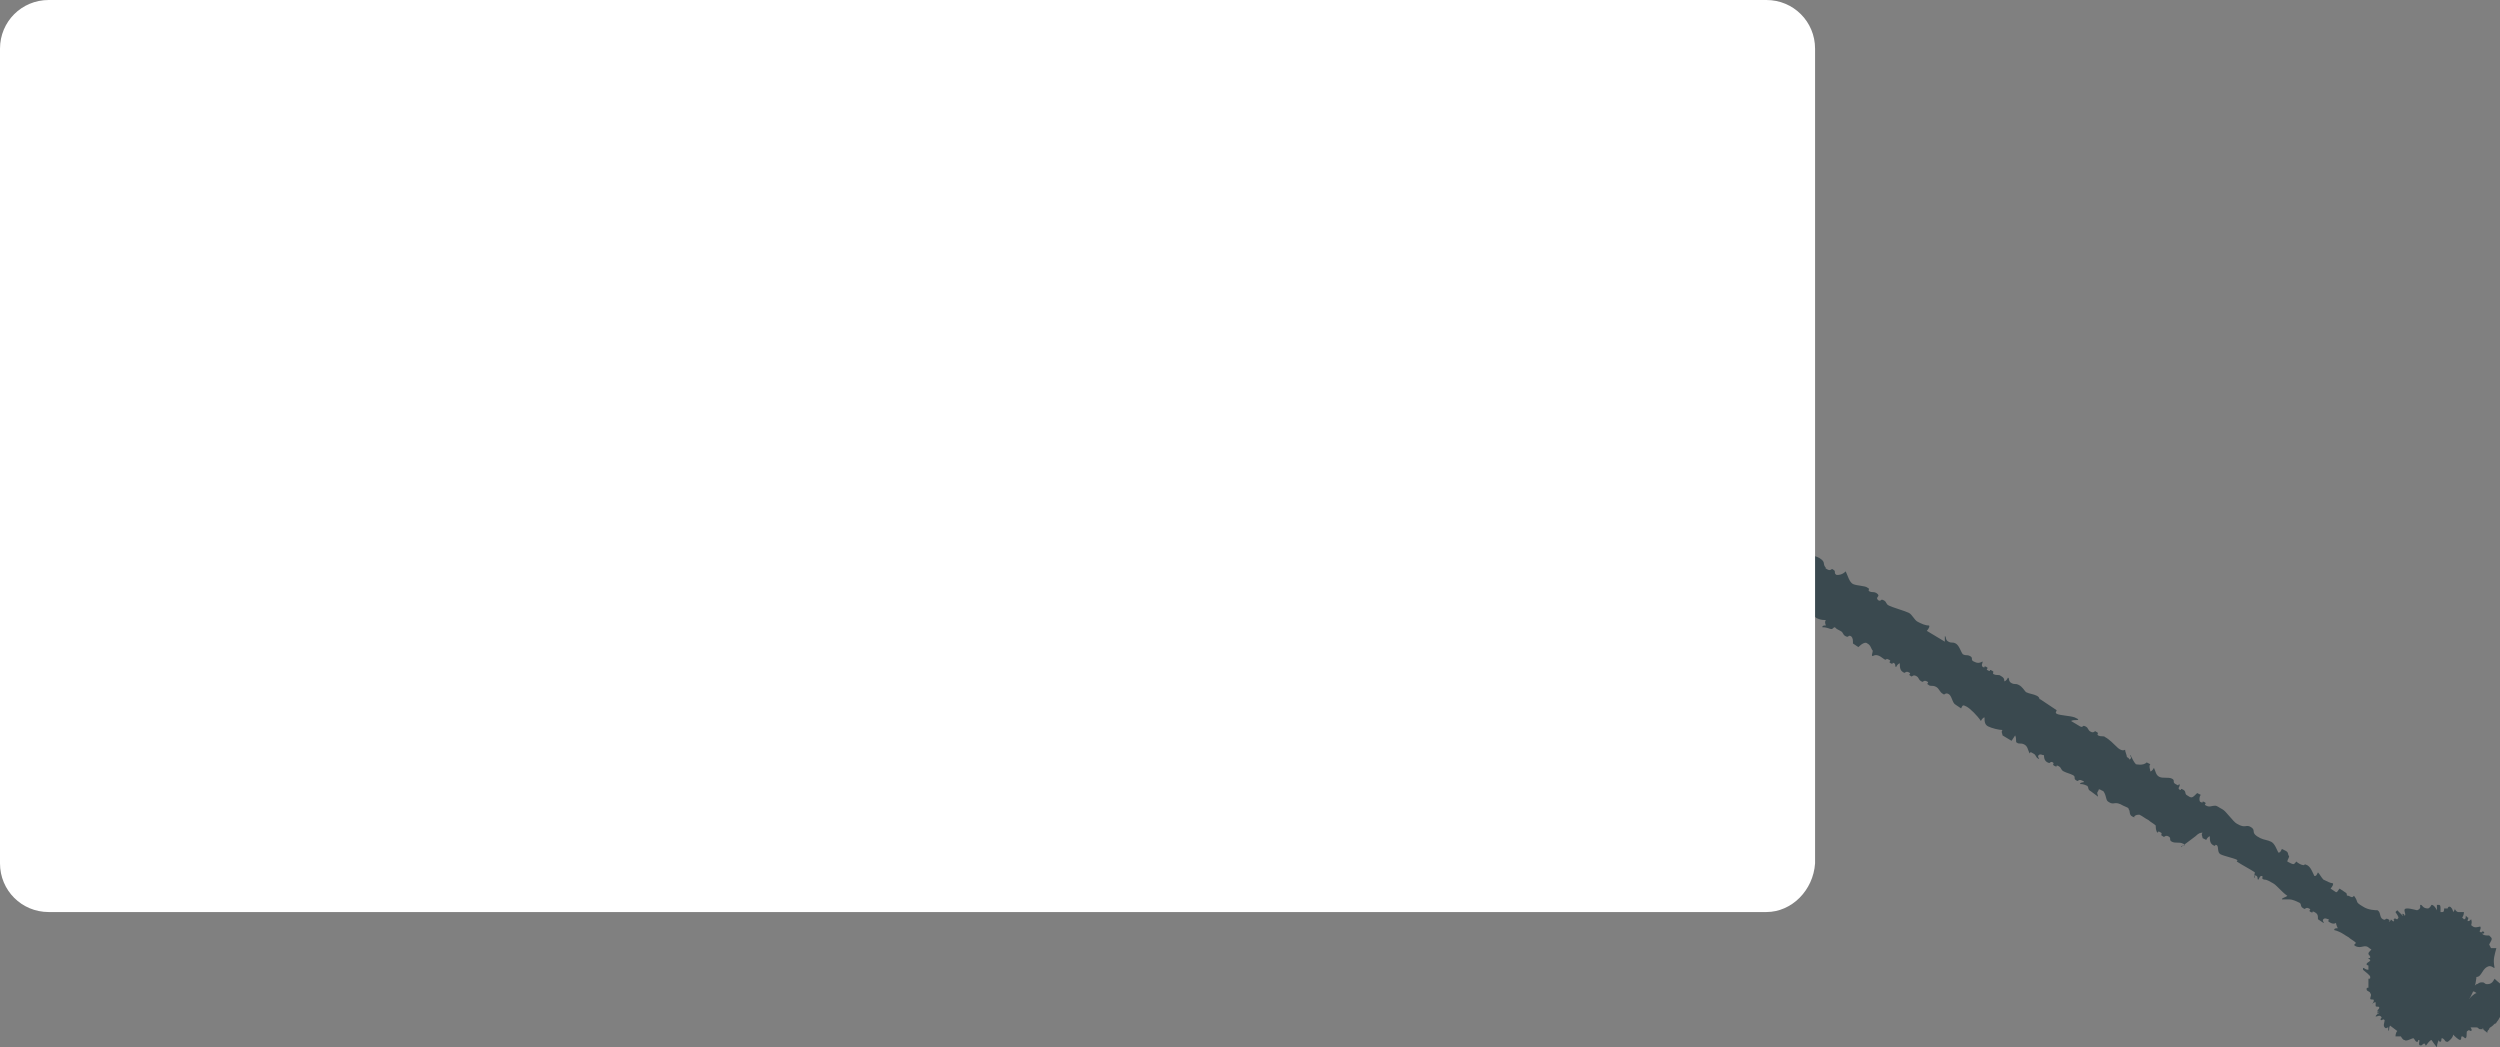 <?xml version="1.0" encoding="utf-8"?>
<!-- Generator: Adobe Illustrator 18.0.0, SVG Export Plug-In . SVG Version: 6.00 Build 0)  -->
<!DOCTYPE svg PUBLIC "-//W3C//DTD SVG 1.1//EN" "http://www.w3.org/Graphics/SVG/1.1/DTD/svg11.dtd">
<svg version="1.1" id="Layer_1" xmlns="http://www.w3.org/2000/svg" xmlns:xlink="http://www.w3.org/1999/xlink" x="0px" y="0px"
	 viewBox="0 0 138.7 58.1" enable-background="new 0 0 138.7 58.1" xml:space="preserve">
<rect x="0" y="0" width="138.7" height="58.1" fill="#808080" stroke="none"/>
<g>
	<g>
		<g>
			<g>
				<path fill-rule="evenodd" clip-rule="evenodd" fill="#3A494F" d="M97.7,28.6c0.1,0.1,0.1,0.2,0.2,0.3c0,0.1-0.1,0.2,0,0.2
					c0.2,0.1,0.2,0.3,0.4,0.4c0.2,0.1,0.1-0.1,0.3,0s0,0.2,0.2,0.3c0.2,0.1,0.5,0,0.6,0.1c0.2,0.1,0,0.1,0.1,0.2
					c0.2,0.1,0.2-0.1,0.3,0c0.2,0.1,0.2,0.4,0.2,0.6c0.3,0,0.9,0.2,1,0.3c0.3,0.2,0.1,0.3,0.3,0.5c0,0-0.1,0,0.1,0.1
					c0.2,0.1,0.2-0.1,0.3,0c0.2,0.1,0,0.2,0.2,0.3c0.1,0,0.3,0,0.5-0.2c0.1,0.2,0.2,0.6,0.4,0.7c0.2,0.1,0.7,0.1,0.8,0.2
					c0.2,0.1,0,0.1,0.1,0.2c0.2,0.1,0.2,0,0.4,0.1c0.3,0.2-0.1,0.2,0.1,0.4c0.2,0.1,0.1-0.1,0.3,0c0.2,0.1,0.1,0.2,0.3,0.3
					c0.2,0.1,0.9,0.3,1.1,0.4c0.2,0.1,0.3,0.4,0.5,0.5c0.2,0.1,0.4,0.2,0.6,0.2c0.1,0,0,0.2-0.1,0.3l1,0.6c0-0.2,0-0.2,0-0.3
					c0.1,0,0,0.2,0.2,0.3c0.2,0.1,0.2,0,0.4,0.1c0.2,0.1,0.3,0.5,0.4,0.6c0.2,0.1,0.2,0,0.4,0.1c0.2,0.1,0,0.2,0.2,0.3
					c0.2,0.1,0.3,0.1,0.5,0c0,0.1-0.1,0.2,0,0.3c0.2,0.1,0-0.1,0.2,0c0.2,0.1-0.1,0.1,0.1,0.2c0.2,0.1,0-0.1,0.2,0
					c0.2,0.1,0,0.1,0.1,0.2c0.2,0.1,0.3,0,0.4,0.1c0.2,0.1,0.2,0.2,0.2,0.3c0,0,0.1,0,0.2-0.2c0.1,0,0,0.2,0.2,0.3
					c0.2,0.1,0.2,0,0.4,0.1c0.2,0.1,0.3,0.3,0.4,0.4c0.2,0.1,0.4,0.1,0.6,0.2c0.2,0.1,0.1,0.2,0.2,0.2c0.3,0.2,0.6,0.4,0.9,0.6
					c0,0.1-0.1,0.1,0,0.2c0.2,0.1,0.7,0.1,1,0.2l0.2,0.1c0,0.1-0.2,0-0.4,0.1l0.5,0.3c0.2,0.1,0.1-0.1,0.3,0s0.1,0.2,0.3,0.3
					c0.2,0.1,0.2-0.1,0.3,0c0.2,0.1,0,0.1,0.1,0.2c0.2,0.1,0.3,0,0.4,0.1c0.2,0.1,0.5,0.4,0.6,0.5c0.1,0.1,0.3,0.3,0.5,0.2
					c0,0.1,0.1,0.3,0.1,0.4c0.2,0.1,0.1,0.2,0.2,0.1c0.1-0.1-0.1-0.2,0-0.2c0.1,0.2,0.2,0.4,0.3,0.5c0,0,0.4,0.1,0.6-0.1l0.2,0.1
					c-0.1,0.1,0,0.3,0,0.4c0,0,0.1,0,0.2-0.2c0.1,0.2,0.1,0.4,0.3,0.5c0.2,0.1,0.5,0,0.7,0.1c0.2,0.1,0,0.2,0.2,0.3
					c0.2,0.1,0.1,0.1,0.2,0c0.1,0.1-0.1,0.2,0,0.3c0.2,0.1,0-0.1,0.2,0c0.2,0.1,0.1,0.2,0.2,0.3c0.3,0.2,0.3,0.2,0.6-0.1l0.2,0.1
					c-0.1,0.1-0.1,0.4,0,0.4c0.2,0.1,0-0.1,0.2,0c0.2,0.1-0.1,0.1,0.1,0.2c0.2,0.1,0.3,0,0.5,0c0.1,0,0.2,0.1,0.4,0.2
					c0.2,0.1,0.6,0.7,0.8,0.8c0.5,0.3,0.5,0,0.8,0.2c0.3,0.2-0.1,0.3,0.5,0.6c0.2,0.1,0.4,0.1,0.6,0.2c0.2,0.1,0.3,0.4,0.4,0.6
					c0.1,0,0.1,0,0.2-0.2l0.2,0.1c0.2,0.1,0.1,0.2,0.2,0.3c0,0.1-0.1,0.2-0.1,0.3l0.2,0.1c0.2,0.1,0.2,0,0.3-0.1
					c0.1,0.1,0.3,0.2,0.4,0.2c0.1,0,0-0.1,0.2,0c0.2,0.1,0.3,0.4,0.4,0.6c0.1,0,0.1,0,0.2-0.2c0.1,0.1,0.2,0.3,0.3,0.4
					c0.2,0.1,0.4,0.2,0.5,0.2c0.1,0,0,0.2-0.1,0.3l0.3,0.2c0.1,0,0.1-0.1,0.2-0.2l0.3,0.2c0.2,0.1,0,0.2,0.2,0.2
					c0.2,0.1,0.2,0.1,0.3,0c0.3,0.4,0,0.3,0.5,0.6c0.3,0.2,0.7,0.2,0.8,0.2c0.2,0.1,0.1,0.4,0.3,0.5c0.2,0.1,0.1-0.1,0.3,0
					c0.2,0.1-0.1,0.1,0.1,0.2c0.2,0.1,0.6,0.2,0.8,0.2c0.1,0,0,0,0.2,0.1c0.2,0.1,0.3,0.4,0.3,0.5l0.1,0.1c0.1,0,0.1-0.1,0.2-0.2
					c0,0.3,0.1,0.6,0.4,0.7c0,0.1-0.1,0-0.2,0.1c-0.2,0.3,0.2,0.6,0.1,0.9c-0.1,0.1-0.1,0.1-0.1,0.1c-0.1,0-0.6-0.2-0.7,0
					c-0.1,0.1,0,0.2,0,0.3c-0.3-0.2-0.6,0-0.7-0.1c-0.1-0.1-0.1-0.1-0.2-0.2c0-0.1-0.1-0.1-0.1-0.1c-0.2-0.1-0.3,0-0.4-0.1
					c-0.2-0.1,0-0.1,0-0.2c-0.2-0.2-0.5-0.5-0.7-0.6c-0.2-0.1-0.2-0.2-0.4-0.2c-0.1,0-0.3,0.1-0.5,0c-0.2-0.1,0-0.1,0-0.2
					c-0.1-0.1-0.3-0.2-0.4-0.3c-0.2-0.1-0.4-0.3-0.8-0.4c0-0.1,0.1-0.1,0.2-0.1c0,0-0.1-0.2-0.1-0.3c0,0-0.1,0.1-0.3,0
					c-0.2-0.1-0.1-0.1-0.1-0.2c-0.1,0-0.2-0.1-0.3,0c-0.1,0.1,0.1,0.2,0,0.2l-0.3-0.2c0-0.2,0-0.3-0.2-0.4c-0.2-0.1,0,0.1-0.2,0
					c-0.2-0.1,0.1-0.1-0.1-0.2c-0.2-0.1-0.2,0.1-0.3,0c-0.2-0.1-0.1-0.2-0.2-0.3c-0.2-0.1-0.4-0.2-0.6-0.2c-0.1,0-0.3,0-0.4,0
					c0-0.1,0.2-0.1,0.3-0.2c-0.3-0.2-0.6-0.6-0.8-0.7c-0.2-0.1-0.3-0.2-0.5-0.2l0,0c-0.2-0.1,0-0.1-0.1-0.2c-0.1,0-0.1,0-0.2,0.2
					c-0.1,0,0-0.1-0.1-0.2c-0.2-0.1-0.1,0-0.1,0.1c-0.1,0,0-0.2,0-0.3c-0.3-0.2-0.7-0.4-1-0.6c0-0.1,0.1,0,0-0.1
					c-0.2-0.1-0.7-0.2-0.9-0.3c-0.2-0.1-0.1-0.4-0.2-0.5c-0.2-0.1,0,0.1-0.2,0c-0.2-0.1-0.2-0.3-0.2-0.5c0,0-0.1,0-0.2,0.2l-0.2-0.1
					c0-0.1-0.1-0.2,0-0.3c-0.1,0-0.2,0-0.4,0.2L121,47c0-0.1,0.2-0.1,0.2-0.1c0-0.1,0.1,0-0.1-0.1c-0.2-0.1-0.4,0-0.6-0.1
					c-0.2-0.1,0-0.2-0.2-0.3c-0.2-0.1-0.2,0.1-0.3,0c-0.2-0.1,0-0.1-0.1-0.2c-0.2-0.1-0.1-0.1-0.2,0c-0.1-0.1-0.1-0.3-0.1-0.4
					c-0.1-0.1-0.3-0.2-0.4-0.3c-0.2-0.1-0.3-0.2-0.5-0.3c-0.1,0-0.2,0-0.3,0.1c0,0,0.1,0.1-0.1,0c-0.2-0.1-0.1-0.3-0.2-0.4
					c0-0.1-0.1-0.1-0.3-0.2c-0.5-0.3-0.5,0-0.8-0.2c-0.2-0.1-0.1-0.3-0.3-0.6l-0.2-0.1c-0.1,0,0-0.1-0.1,0.1c-0.1,0.1,0,0.2,0,0.3
					l-0.4-0.3c-0.2-0.1-0.1-0.2-0.2-0.3c-0.2-0.1-0.3-0.1-0.4-0.1c0-0.1,0.2-0.1,0.2-0.1c0-0.1,0.1,0-0.1-0.1
					c-0.2-0.1-0.2,0.1-0.3,0c-0.2-0.1,0-0.2-0.2-0.3c-0.2-0.1-0.3-0.1-0.5-0.2c-0.2-0.1-0.1-0.2-0.3-0.3c-0.2-0.1,0,0.1-0.2,0
					c-0.2-0.1,0-0.1-0.1-0.2c-0.2-0.1-0.1,0.1-0.3,0c-0.2-0.1-0.2-0.3-0.2-0.4c-0.1,0-0.2-0.1-0.3,0c-0.1,0.1,0.1,0.2,0,0.2
					c-0.2-0.1-0.1-0.2-0.3-0.3s-0.1-0.1-0.2,0c-0.1-0.2-0.1-0.4-0.3-0.5c-0.2-0.1-0.3,0-0.4-0.1c-0.1,0,0-0.2-0.1-0.4l-0.2,0.3
					l-0.5-0.3c0-0.1-0.1-0.2,0-0.3c-0.2,0-0.6-0.1-0.8-0.2c-0.2-0.1-0.2-0.3-0.2-0.5c0,0-0.1,0-0.2,0.2c-0.2-0.3-0.6-0.7-0.8-0.8
					c-0.2-0.1-0.2-0.1-0.3,0.1l-0.3-0.2c-0.2-0.1-0.2-0.5-0.4-0.6c-0.2-0.1-0.2,0.1-0.3,0c-0.2-0.1-0.2-0.3-0.4-0.4s-0.3,0-0.4-0.1
					c-0.2-0.1,0.1-0.1-0.1-0.2c-0.2-0.1-0.2,0.1-0.3,0c-0.2-0.1-0.1-0.2-0.3-0.3c-0.2-0.1-0.2,0.1-0.3,0c-0.2-0.1,0.1-0.1-0.1-0.2
					c-0.2-0.1-0.2,0.1-0.3,0c-0.2-0.1-0.2-0.3-0.2-0.5c0,0-0.1,0-0.2,0.2c-0.1,0,0-0.1-0.1-0.2c-0.2-0.1,0,0.1-0.2,0
					c-0.2-0.1,0.1-0.1-0.1-0.2c-0.2-0.1-0.1,0-0.2,0c-0.1,0-0.4-0.4-0.7-0.2c-0.1,0,0-0.2,0-0.3c-0.1-0.1-0.1-0.3-0.3-0.4
					c-0.1-0.1-0.3,0-0.5,0.2l-0.3-0.2c0-0.2,0-0.3-0.1-0.4c-0.2-0.1-0.1,0.1-0.3,0c-0.2-0.1-0.1-0.2-0.3-0.3
					c-0.2-0.1-0.2-0.1-0.3-0.2c-0.1,0-0.1,0.1-0.2,0.1c-0.1,0-0.2-0.1-0.5-0.1c0-0.1,0.1-0.1,0.2-0.1c0,0-0.1-0.2,0-0.3
					c-0.1,0-0.3,0-0.5-0.1c-0.2-0.1-0.1-0.2-0.3-0.3c-0.2-0.1,0,0.1-0.2,0c-0.2-0.1,0-0.1,0-0.2c-0.1-0.1-0.2-0.1-0.3-0.2
					c-0.2-0.1-0.3-0.2-0.5-0.2l0,0c-0.2-0.1,0-0.1-0.1-0.2c-0.2-0.1-0.2,0.1-0.3,0c-0.2-0.1,0-0.2-0.2-0.3s-0.1,0.1-0.3,0
					c-0.2-0.1,0-0.2-0.2-0.3c-0.2-0.1-0.3-0.1-0.5,0c-0.1-0.2-0.2-0.5-0.4-0.6c-0.2-0.1-0.2,0.1-0.3,0c-0.2-0.1,0-0.1-0.1-0.2
					c-0.2-0.1-0.1-0.1-0.2,0c-0.1,0,0-0.2,0-0.3l-1.1-0.7c-0.2-0.1,0,0.1-0.2,0c-0.2-0.1,0-0.1-0.1-0.2c-0.2-0.1-0.2,0.1-0.3,0
					c-0.2-0.1,0-0.2-0.2-0.3c-0.1-0.1-0.1,0-0.2,0c0-0.1-0.1-0.3,0-0.5c-0.1-0.1-0.3-0.4-0.3-0.5c0,0-0.1,0-0.2,0.2l-0.2-0.1
					c-0.1-0.1,0-0.2-0.1-0.3c0-0.1-0.1-0.2,0-0.3c0.1-0.1,0.2,0,0.3-0.1c0.1-0.1,0-0.3,0-0.4c0.2-0.1,0.5-0.2,0.7-0.3
					c0.1,0,0.1,0.2,0.1,0.3l0.2-0.3l0.2,0.1c0.1,0.1,0,0.1,0,0.2c0,0,0.1,0,0.2-0.2c0.1,0,0.1,0.1,0.1,0.2c0.1,0.1,0.3,0.2,0.5,0.4
					c0.3,0.2,0.5,0.5,0.6,0.5c0.2,0.1,0.3,0.2,0.5,0.2C97.7,28.9,97.7,28.7,97.7,28.6z"/>
			</g>
		</g>
	</g>
	<g>
		<circle fill="#3A494F" cx="134.7" cy="54" r="2.7"/>
		<g>
			<g>
				<path fill-rule="evenodd" clip-rule="evenodd" fill="#3A494F" d="M137.8,57.1c-0.1,0-0.1,0-0.2,0c-0.1,0-0.1-0.1-0.2-0.1
					c-0.1,0-0.2,0-0.3,0c-0.1,0,0.1,0.1,0,0.2c-0.1,0-0.1-0.1-0.2,0c-0.1,0,0,0.3-0.1,0.4c-0.1,0-0.1-0.1-0.2-0.1
					c-0.1,0,0,0.1-0.1,0.2c-0.1,0-0.3-0.2-0.4-0.3c0,0.2-0.3,0.4-0.3,0.4c-0.2,0-0.1-0.1-0.3-0.2c0,0,0,0,0,0c-0.1,0,0,0.1-0.1,0.2
					c-0.1,0-0.1-0.1-0.1-0.1c0,0-0.1,0.2-0.1,0.4c-0.1-0.1-0.3-0.4-0.3-0.4c-0.1,0-0.3,0.3-0.3,0.3c-0.1,0,0-0.1-0.1-0.1
					c-0.1,0-0.1,0.1-0.2,0.1c-0.2,0,0-0.3-0.1-0.3c-0.1,0,0,0.1-0.1,0.1c-0.1,0-0.1-0.1-0.2-0.2c-0.1,0-0.4,0.2-0.5,0.1
					c-0.1,0-0.2-0.2-0.2-0.2c-0.1,0-0.2,0-0.3,0c0,0,0-0.2,0.1-0.3c0,0-0.4-0.3-0.4-0.3c-0.1,0.2,0,0.2-0.1,0.3c0,0,0-0.1,0-0.2
					c-0.1,0-0.1,0.1-0.2,0c-0.1-0.1,0-0.3,0-0.4c-0.1-0.1-0.1,0-0.2,0c-0.1-0.1,0.1-0.1,0-0.2c-0.1-0.1-0.2,0-0.3,0
					c0-0.1,0.2-0.2,0.2-0.2c0-0.1-0.1,0.1-0.1,0c0-0.1,0.1-0.1,0.1-0.1c0-0.1-0.1,0.1-0.1,0c0-0.1,0.1-0.1,0.1-0.2
					c0-0.1-0.2,0-0.2-0.1c0-0.1,0-0.1,0-0.2c0,0-0.1,0-0.2,0.1c0,0,0.1-0.1,0.1-0.2c0-0.1-0.2,0-0.2-0.1c0-0.1,0.1-0.2,0-0.3
					c0-0.1-0.2-0.1-0.2-0.2c0-0.1,0-0.1,0.1-0.1c0-0.2,0-0.3,0-0.5c0.1,0,0.1,0,0.1-0.1c0-0.1-0.3-0.3-0.4-0.4l0-0.1
					c0.1,0,0.1,0.1,0.3,0.1l0-0.2c0-0.1-0.1,0-0.1-0.1c0-0.1,0.1-0.1,0.2-0.2c0-0.1-0.1-0.1-0.1-0.1c0-0.1,0.1,0,0.1-0.1
					c0-0.1-0.1-0.1-0.1-0.2c0-0.1,0.2-0.2,0.2-0.3c0-0.1,0.1-0.2,0-0.3c0.1,0,0.2,0,0.3,0c0-0.1,0.1,0,0-0.1c-0.1-0.1-0.1,0-0.2,0
					c0.2,0,0.3,0,0.3-0.1c0,0,0-0.2-0.2-0.4l0.1-0.1c0.1,0.1,0.3,0.1,0.4,0.1c0,0-0.1-0.1-0.2-0.2c0.2,0,0.3,0.1,0.3,0
					c0-0.1-0.1-0.3,0-0.4c0.1-0.1,0.1,0.1,0.2,0c0.1-0.1,0-0.1,0-0.1c0.1,0,0.2,0.2,0.2,0.1c0.1-0.1-0.1-0.1,0-0.1
					c0.1-0.1,0.1,0,0.2,0c0.1-0.1,0.1-0.1-0.1-0.4l0.1-0.1c0.1,0.1,0.3,0.3,0.3,0.3c0.1,0-0.1-0.1,0-0.1c0.1,0,0.1,0.1,0.1,0.1
					c0.1,0,0-0.2,0-0.3c0-0.1,0.1-0.1,0.2-0.1c0.1,0,0.5,0.1,0.5,0.1c0.3-0.1,0.1-0.3,0.2-0.3c0.1,0,0.1,0.2,0.4,0.2
					c0.1,0,0.2-0.2,0.2-0.2c0.1,0,0.2,0.1,0.3,0.3c0,0,0-0.1,0-0.3l0.1,0c0.1,0,0.1,0.1,0.1,0.2c0,0.1,0,0.2,0,0.2l0.1,0
					c0.1,0,0.1-0.1,0.1-0.2c0.1,0,0.2,0,0.2,0c0,0,0-0.1,0.1-0.1c0.1,0,0.2,0.2,0.2,0.3c0,0,0.1-0.1,0.1-0.2c0,0.1,0.1,0.2,0.2,0.2
					c0.1,0,0.2,0,0.3,0c0,0,0,0.2-0.1,0.3l0.1,0.1c0.1,0,0.1-0.1,0.1-0.2l0.1,0.1c0.1,0,0,0.1,0,0.2c0.1,0,0.1,0,0.2-0.1
					c0.1,0.3-0.1,0.3,0.1,0.4c0.1,0.1,0.4,0,0.4,0c0.1,0.1-0.1,0.3,0,0.3c0.1,0.1,0.1-0.1,0.2,0c0.1,0.1-0.1,0.1-0.1,0.1
					c0.1,0.1,0.2,0.1,0.4,0.1c0,0,0,0,0.1,0.1c0.1,0.1,0,0.2-0.1,0.4c0,0,0.1,0.2,0.1,0.2c0.1,0,0.2,0,0.3,0
					c-0.1,0.4-0.2,0.6-0.1,1.1c-0.1,0-0.1-0.1-0.3-0.1c-0.4,0.1-0.4,0.6-0.7,0.6c-0.2,0-0.1,0-0.2,0c0-0.1-0.2-0.5-0.5-0.4
					c-0.2,0-0.1,0.1-0.2,0.1c-0.1-0.2-0.3-0.2-0.4-0.2c0-0.1,0-0.2,0-0.2c0,0-0.1,0-0.1,0c0,0,0.1,0,0.1-0.1c0,0,0-0.2,0-0.2
					c0,0,0-0.1-0.1-0.1c-0.1,0-0.2,0.2-0.2,0.1c0,0,0-0.1,0.1-0.1c0,0,0-0.1-0.1-0.1c0,0-0.1-0.1-0.2,0c0-0.1,0.1-0.1,0.1-0.1
					c0,0,0-0.1,0.1-0.2c0,0-0.1,0.1-0.1,0.1c0,0,0-0.1,0-0.1c-0.1,0-0.1,0-0.1,0.1c-0.1,0.1,0,0.1-0.1,0.2l-0.1,0
					c0.1-0.1,0.1-0.2,0.1-0.3c0,0,0,0.1-0.1,0.1c0,0,0.1-0.1,0-0.1c0,0-0.1,0.1-0.1,0.1c0,0,0-0.1,0-0.1c0,0-0.1,0-0.2,0.1
					c0,0.1-0.1,0.2-0.1,0.2c0-0.1,0-0.2,0.1-0.3c-0.1,0-0.1-0.1-0.2-0.1c0,0-0.1,0-0.1,0.1l0,0c0,0,0-0.1,0-0.1c0,0,0,0.1,0,0.3
					c0,0,0-0.1,0-0.1c0,0,0,0,0,0.1c0,0,0-0.2,0-0.3c-0.1,0-0.1,0-0.2,0c0-0.1,0-0.1,0-0.1c0,0-0.1,0.3-0.1,0.3c0,0-0.1-0.2-0.2-0.2
					c0,0,0.1,0.1,0,0.1c0,0-0.1-0.1-0.2-0.2c0,0,0,0.1,0.1,0.2l0,0c0-0.1-0.1-0.1-0.1-0.2c0,0,0,0.1,0.1,0.4l0,0
					c0-0.1-0.1-0.1-0.1-0.2c0,0,0,0,0,0c0,0,0.1,0.3,0.1,0.3c0,0-0.1-0.1-0.1-0.1s0.1,0.1,0,0.1c0,0-0.1-0.1-0.1-0.1
					c0,0,0,0,0.1,0.1c-0.1,0-0.1-0.1-0.2-0.1c-0.1,0-0.1,0-0.1,0.1c0,0-0.1,0-0.1,0.1c0,0,0.1,0.1,0.1,0.2c0,0,0,0,0,0
					c0,0-0.2-0.1-0.2-0.1c0,0,0,0,0,0c-0.1,0.1,0.2,0.2,0.2,0.3c0,0-0.2-0.1-0.4-0.1l0,0c0,0,0,0,0.1,0.1c0.1,0.1,0.2,0,0.2,0.1
					l0,0.1c0,0-0.1,0-0.1,0c0,0,0,0.1,0.1,0.1c-0.1,0-0.1-0.1-0.2-0.1c-0.1,0,0,0,0,0c0,0,0.1,0.1,0.1,0.1c0,0-0.1,0-0.1,0
					c0,0,0.1,0.1,0.1,0.1c0,0-0.1,0-0.1,0.1c0,0,0.1,0,0.1,0c0,0-0.1,0-0.1,0c0,0,0.1,0,0.1,0c0,0-0.2,0.1-0.3,0.1
					c0.1,0,0,0.1,0.2,0c0.2,0,0.1,0,0.2,0c0,0-0.1,0-0.1,0.1c0,0,0,0,0.1,0c-0.1,0-0.3,0.1-0.2,0.1c0,0,0.1,0,0.1,0.1
					c0,0-0.1,0-0.2,0.1l0.4-0.1l0,0.1c-0.1,0-0.1,0.1-0.2,0.1c0.1,0,0.3,0,0.3,0c0,0-0.1,0.1-0.2,0.2c0,0,0.1,0,0.2-0.1
					c-0.1,0.1-0.1,0.3-0.1,0.3c0,0,0,0,0.2-0.1l0,0.1c0,0-0.2,0.2-0.1,0.3c0,0,0.1-0.1,0.1,0c0,0-0.1,0.1,0,0.2c0,0,0.1-0.1,0.1,0
					c0,0-0.1,0.1-0.1,0.1c0,0,0.1-0.1,0.1-0.1c0,0,0,0.1,0,0.2c0,0,0.1-0.1,0.1-0.1c0,0-0.1,0.1,0,0.1c0,0,0.1-0.1,0.1-0.1
					c0,0,0,0.2-0.1,0.3c0,0,0.1-0.1,0.1-0.2c0,0-0.1,0.1,0,0.1c0,0,0-0.1,0.1-0.1c0,0-0.1,0.1,0,0.1c0,0,0,0,0.1-0.1
					c0,0,0.1,0.1,0.2-0.1c0,0,0,0.1,0,0.2c0,0.1,0,0.2,0,0.2c0,0,0.1-0.2,0.1-0.4l0.1,0c0,0.1,0,0.3,0,0.3c0,0,0-0.1,0.1-0.1
					c0,0,0,0.1,0.1,0.1c0,0,0,0,0.1,0c0,0,0-0.2,0-0.2c0,0,0,0,0.1-0.2c0,0.1,0,0.1,0,0.2c0,0.1,0,0.1,0,0.2c0-0.1,0-0.1,0.1-0.1
					c0,0,0.1,0.1,0.1,0.1c0,0,0-0.1,0-0.1c0,0,0,0.1,0,0.1c0,0,0,0,0.1,0c0,0,0.1,0,0.1-0.1l0,0c0,0,0,0.1,0.1,0.1c0,0,0-0.1,0-0.1
					c0,0,0.1,0.1,0.1,0.1c0,0,0-0.1,0-0.1c0,0,0.1,0.1,0.1,0.1c0,0,0-0.1-0.1-0.3c0.1,0.1,0.2,0.2,0.2,0.2c0,0-0.1-0.1,0-0.1
					c0,0,0.1,0.1,0.1,0.1c0,0,0,0,0-0.1c0,0,0.1,0.1,0.2,0.2c0,0,0.2-0.2,0.2-0.2c0,0-0.1-0.1-0.1-0.1c0,0,0.1,0.1,0.1,0.1
					c0,0-0.1-0.1-0.1-0.1c0,0,0.1,0.1,0.1,0c0.1-0.1,0-0.1,0-0.2c0.1,0,0.3,0,0.4,0c0.1-0.1,0.3-0.3,0.4-0.3c0,0-0.1-0.1-0.2-0.1
					l0-0.2c0-0.1,0.1-0.1,0.2-0.2c0.1,0,0.1-0.1,0.3-0.1c0.2,0,0.1,0.1,0.3,0.1c0.2,0,0.3-0.1,0.4-0.3c0.2,0.2,0.4,0.3,0.6,0.6
					c0,0.1-0.2,0.2-0.2,0.3l0.4,0.1l-0.1,0.3c-0.1,0.2-0.1,0.1-0.2,0.1c0,0.1,0.1,0.2,0.2,0.2c0,0.1-0.1,0.1-0.2,0.2
					c-0.1,0.2-0.2,0.3-0.3,0.5c-0.1,0.1-0.1,0.2-0.2,0.2c-0.1,0.1-0.1,0.1-0.1,0.1c-0.1,0.1-0.2,0.1-0.2,0.2
					c-0.1,0.1-0.1,0.1-0.1,0.2C137.6,57,137.7,57,137.8,57.1z"/>
			</g>
		</g>
	</g>
	<path fill="#FFFFFF" d="M98,50.6H2.7c-1.5,0-2.7-1.2-2.7-2.7V2.7C0,1.2,1.2,0,2.7,0H98c1.5,0,2.7,1.2,2.7,2.7v45.2
		C100.6,49.4,99.4,50.6,98,50.6z"/>
</g>
<g>
</g>
<g>
</g>
<g>
</g>
<g>
</g>
<g>
</g>
<g>
</g>
<g>
</g>
<g>
</g>
<g>
</g>
<g>
</g>
<g>
</g>
<g>
</g>
<g>
</g>
<g>
</g>
<g>
</g>
</svg>
